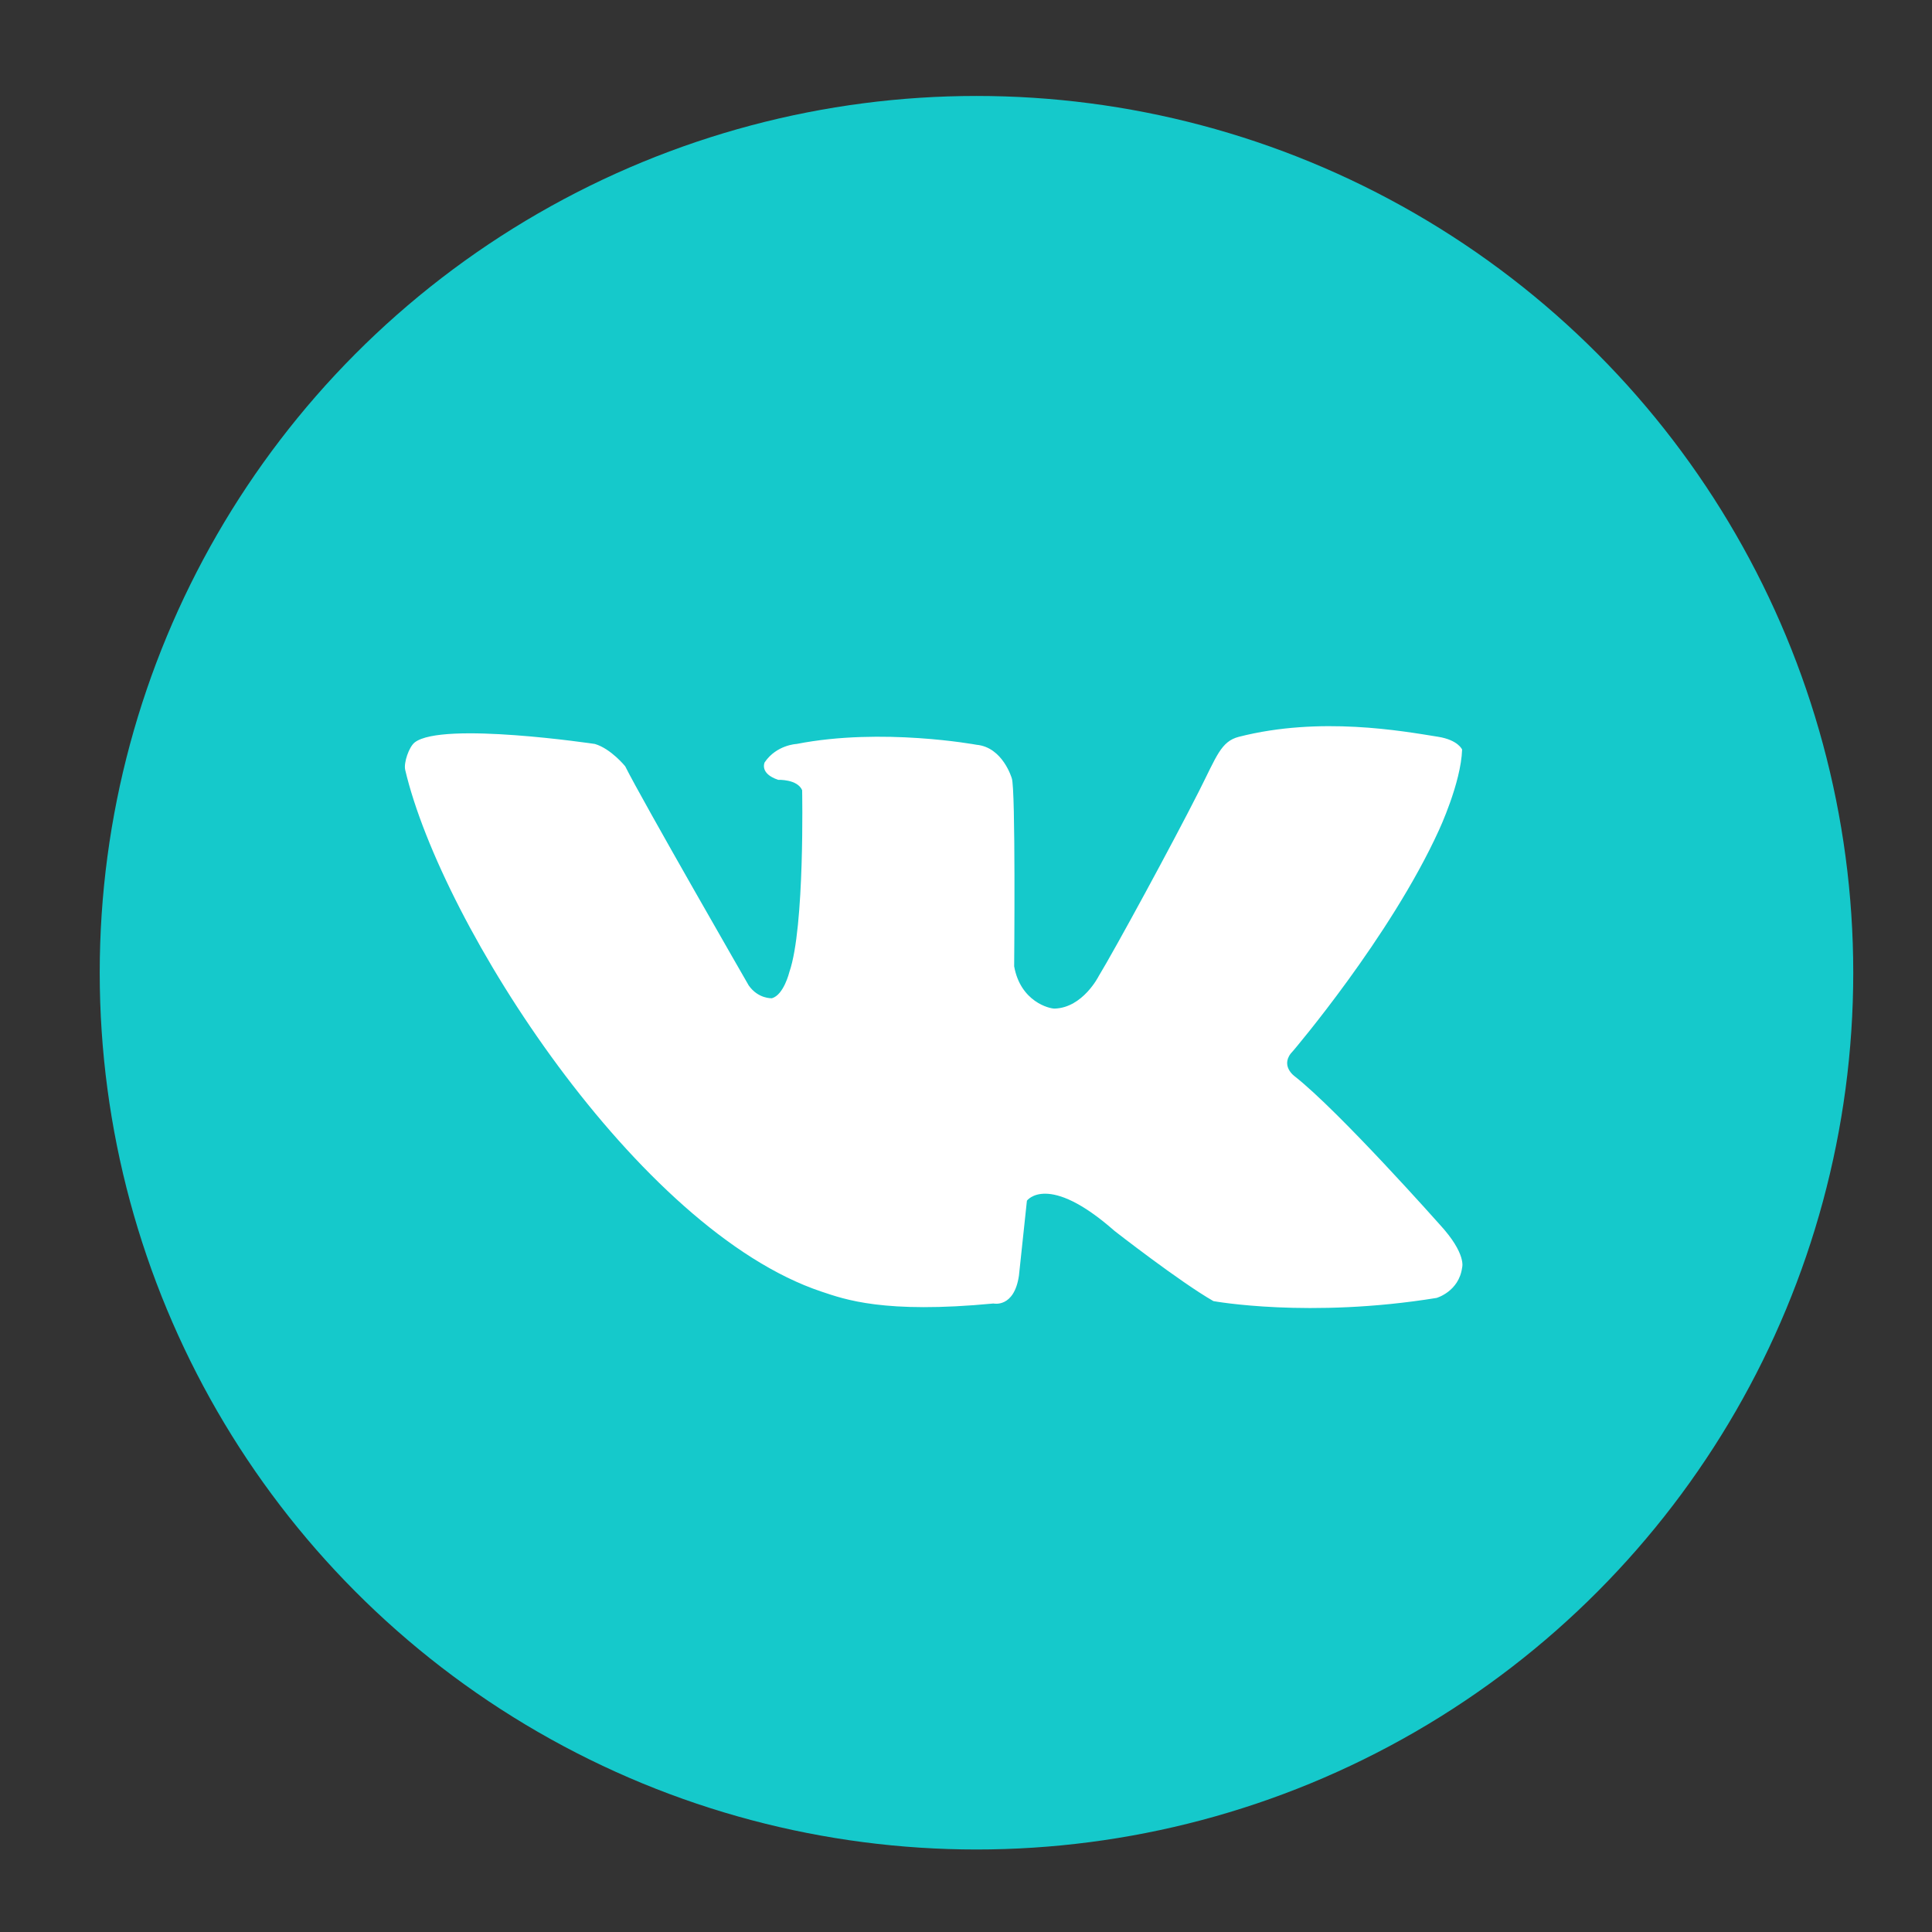 <?xml version="1.0" encoding="utf-8"?>
<!-- Generator: Adobe Illustrator 17.0.0, SVG Export Plug-In . SVG Version: 6.00 Build 0)  -->
<!DOCTYPE svg PUBLIC "-//W3C//DTD SVG 1.1//EN" "http://www.w3.org/Graphics/SVG/1.1/DTD/svg11.dtd">
<svg version="1.1" id="Layer_1" xmlns="http://www.w3.org/2000/svg" xmlns:xlink="http://www.w3.org/1999/xlink" x="0px" y="0px"
	 width="1000px" height="1000px" viewBox="0 0 1000 1000" enable-background="new 0 0 1000 1000" xml:space="preserve">
<rect x="0" y="0" width="1000" height="1000" fill="#333333" stroke="none"/>
<g>
	<circle fill="#15C9CB" cx="505.427" cy="503.48" r="453.813"/>
	<path fill="#FFFFFF" d="M209.73,398.487c18.983,80.652,120.472,238.249,215.36,270.016c12.052,4.035,32.468,11.608,89.112,6.188
		c0,0,10.727,2.487,13.202-14.44c0,0,0,0,4.126-38.78c0,0,10.726-14.852,45.381,15.677c0,0,33.83,26.404,51.157,36.305
		c0,0,49.507,9.076,115.516-1.65c0,0,11.552-3.3,13.202-15.677c0,0,2.475-7.013-11.552-22.278c0,0-51.982-58.583-75.085-76.736
		c0,0-8.251-5.776-0.825-13.202c0,0,50.332-58.996,75.498-114.278c0,0,11.395-24.365,11.964-41.668c0,0-2.063-4.951-12.377-6.601
		c-18.532-2.965-61.058-10.727-103.139,0c-9.301,2.371-11.506,10.018-20.628,28.054c-13.825,27.335-43.404,81.74-51.979,95.863
		c0,0-8.163,16.25-22.694,16.765c-2.792,0.099-17.74-3.563-21.04-21.866c0,0,0.825-92.413-1.238-97.363
		c0,0-4.651-16.09-18.265-17.327c0,0-48.982-9.076-93.125-0.413c0,0-10.314,0.413-16.502,9.489c0,0-2.888,5.776,7.013,9.076
		c0,0,9.901-0.413,12.377,5.363c0,0,1.439,70.985-6.601,94.063c0,0-2.888,11.964-9.076,13.614c0,0-7.013,0.413-11.964-6.601
		c0,0-54.87-95.301-63.946-113.453c0,0-7.35-9.089-15.677-11.552c0,0-78.926-11.815-93.238-0.825
		C211.697,386.546,208.867,394.819,209.73,398.487z"/>
</g>
</svg>
